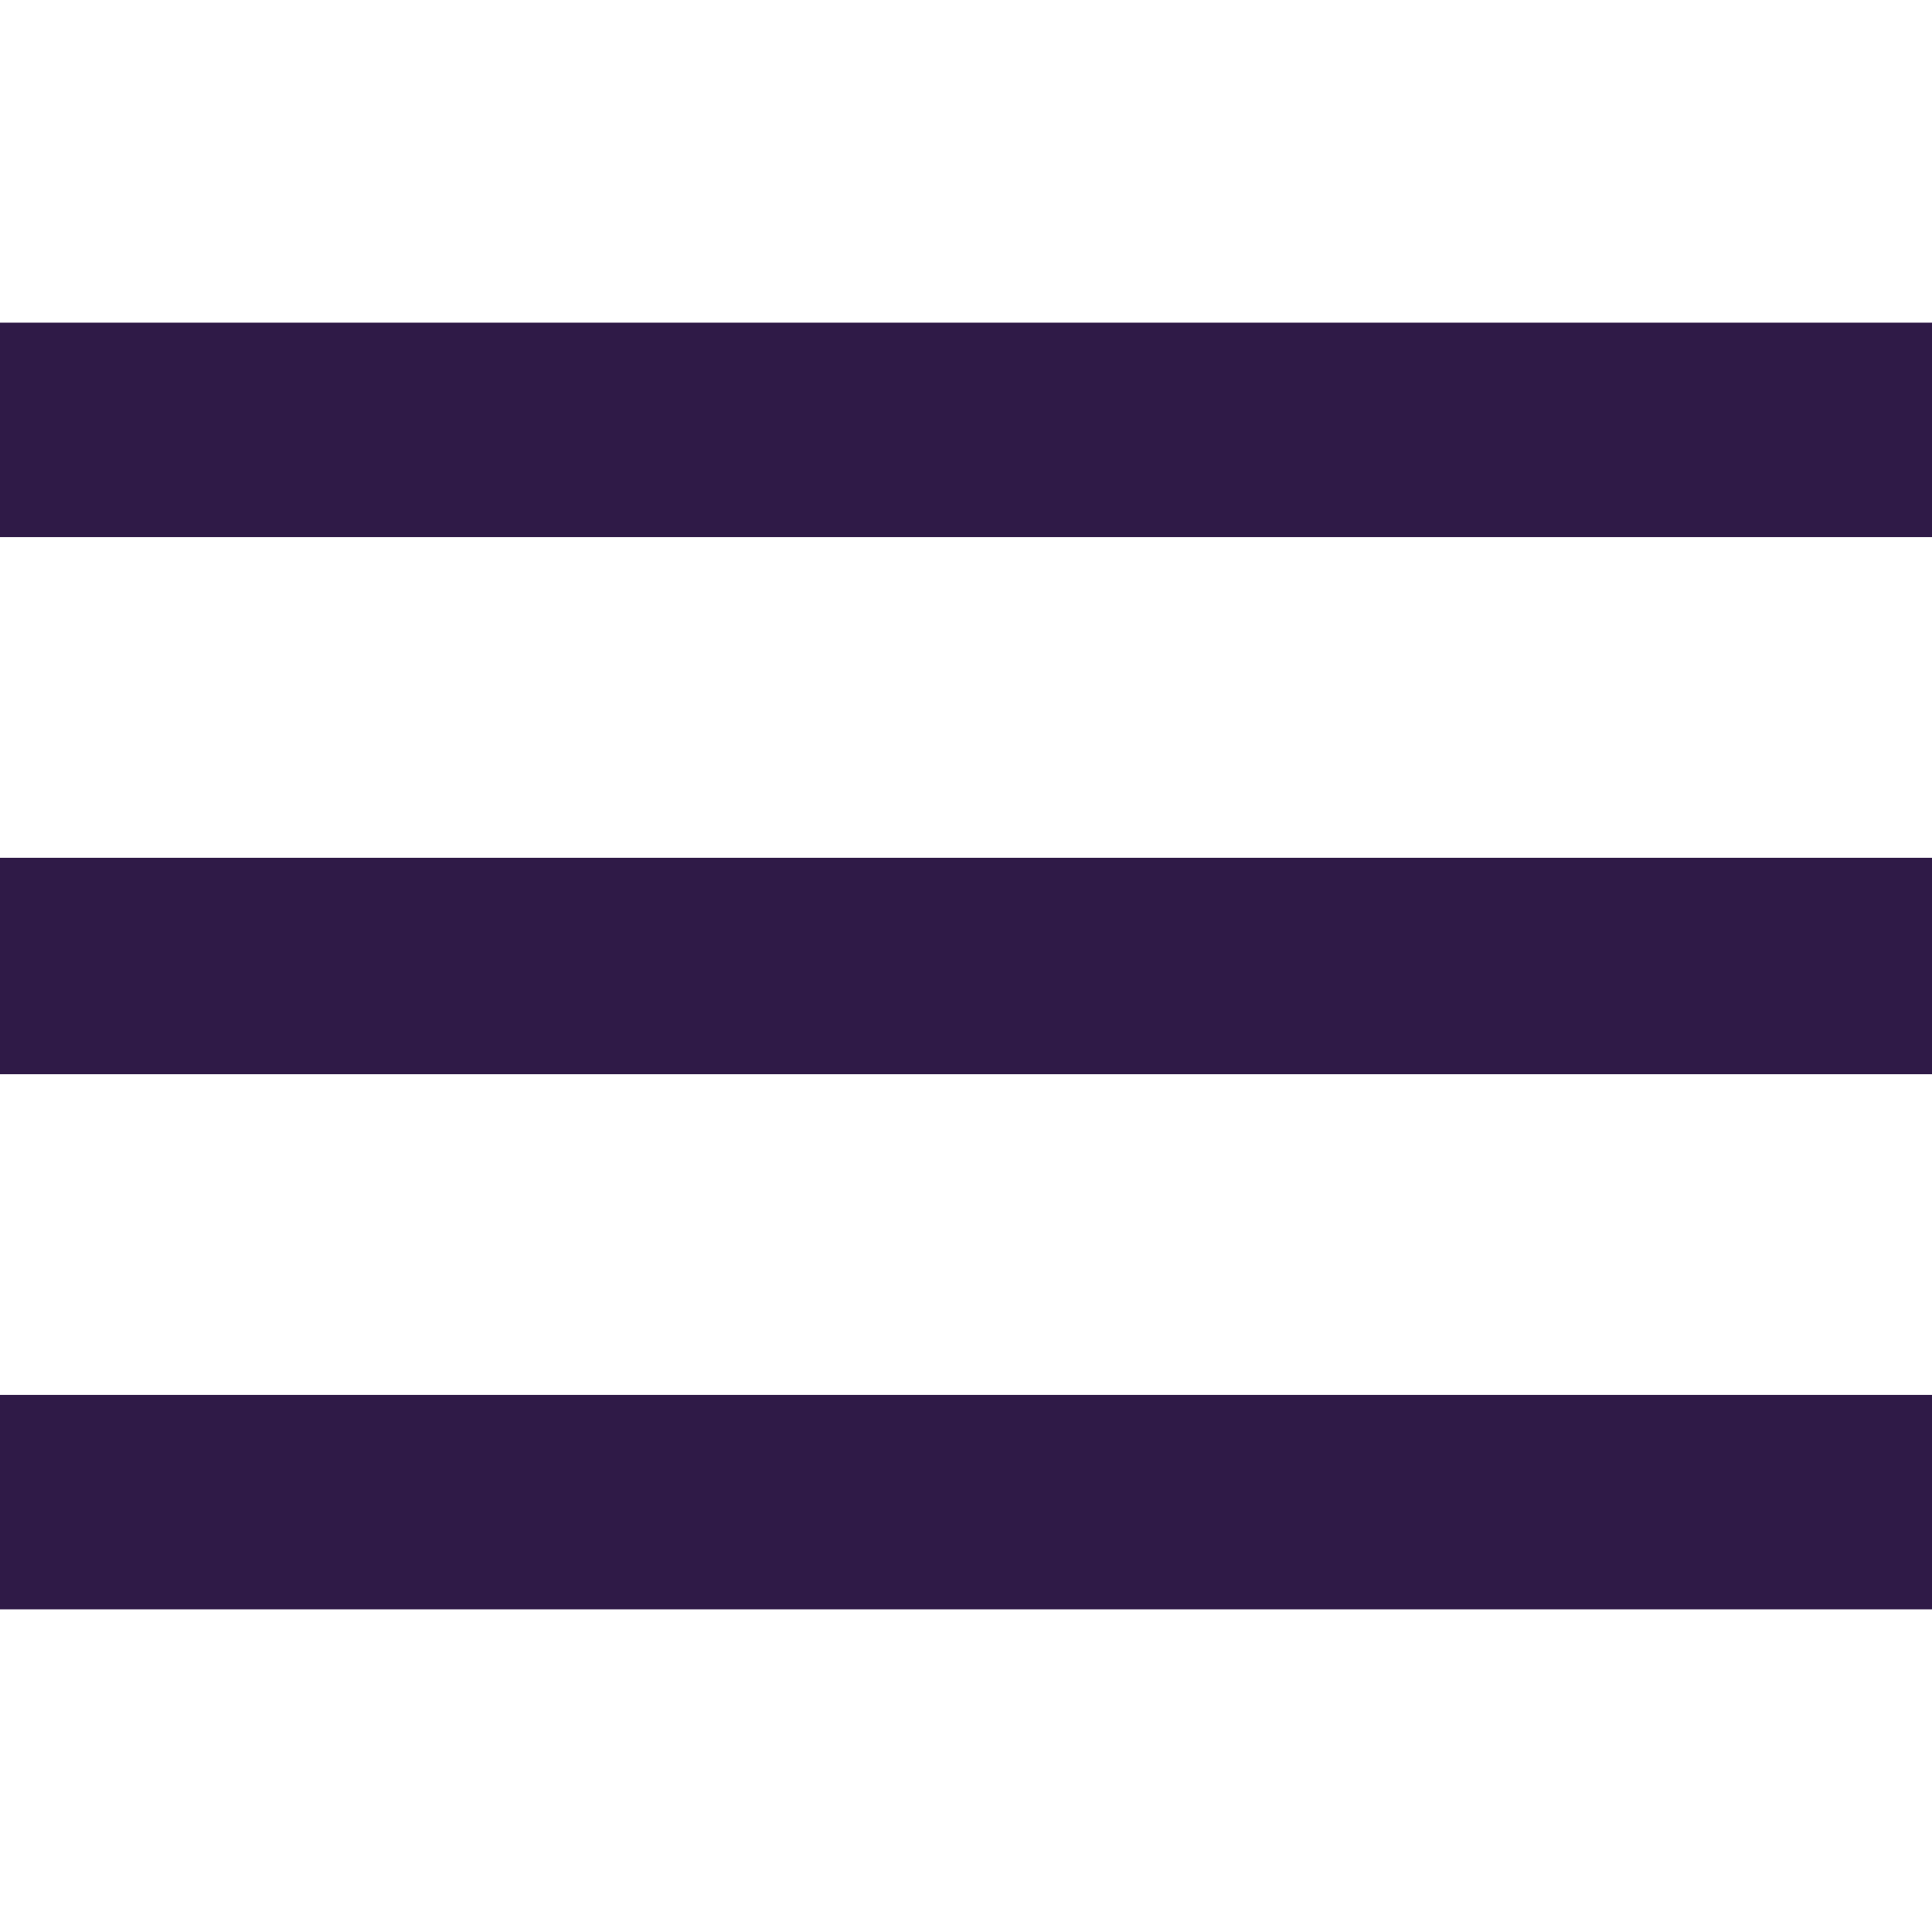 <?xml version="1.0" encoding="utf-8"?>
<!-- Generator: Adobe Illustrator 23.0.2, SVG Export Plug-In . SVG Version: 6.00 Build 0)  -->
<svg version="1.1" id="Layer_1" xmlns="http://www.w3.org/2000/svg" xmlns:xlink="http://www.w3.org/1999/xlink" x="0px" y="0px"
	 viewBox="0 0 100 100" style="enable-background:new 0 0 100 100;" xml:space="preserve">
<style type="text/css">
	.st0{fill:#2F1A47;}
</style>
<path class="st0" d="M0,83.3h100V72.2H0V83.3z M0,55.6h100V44.4H0V55.6z M0,16.7v11.1h100V16.7H0z"/>
</svg>
